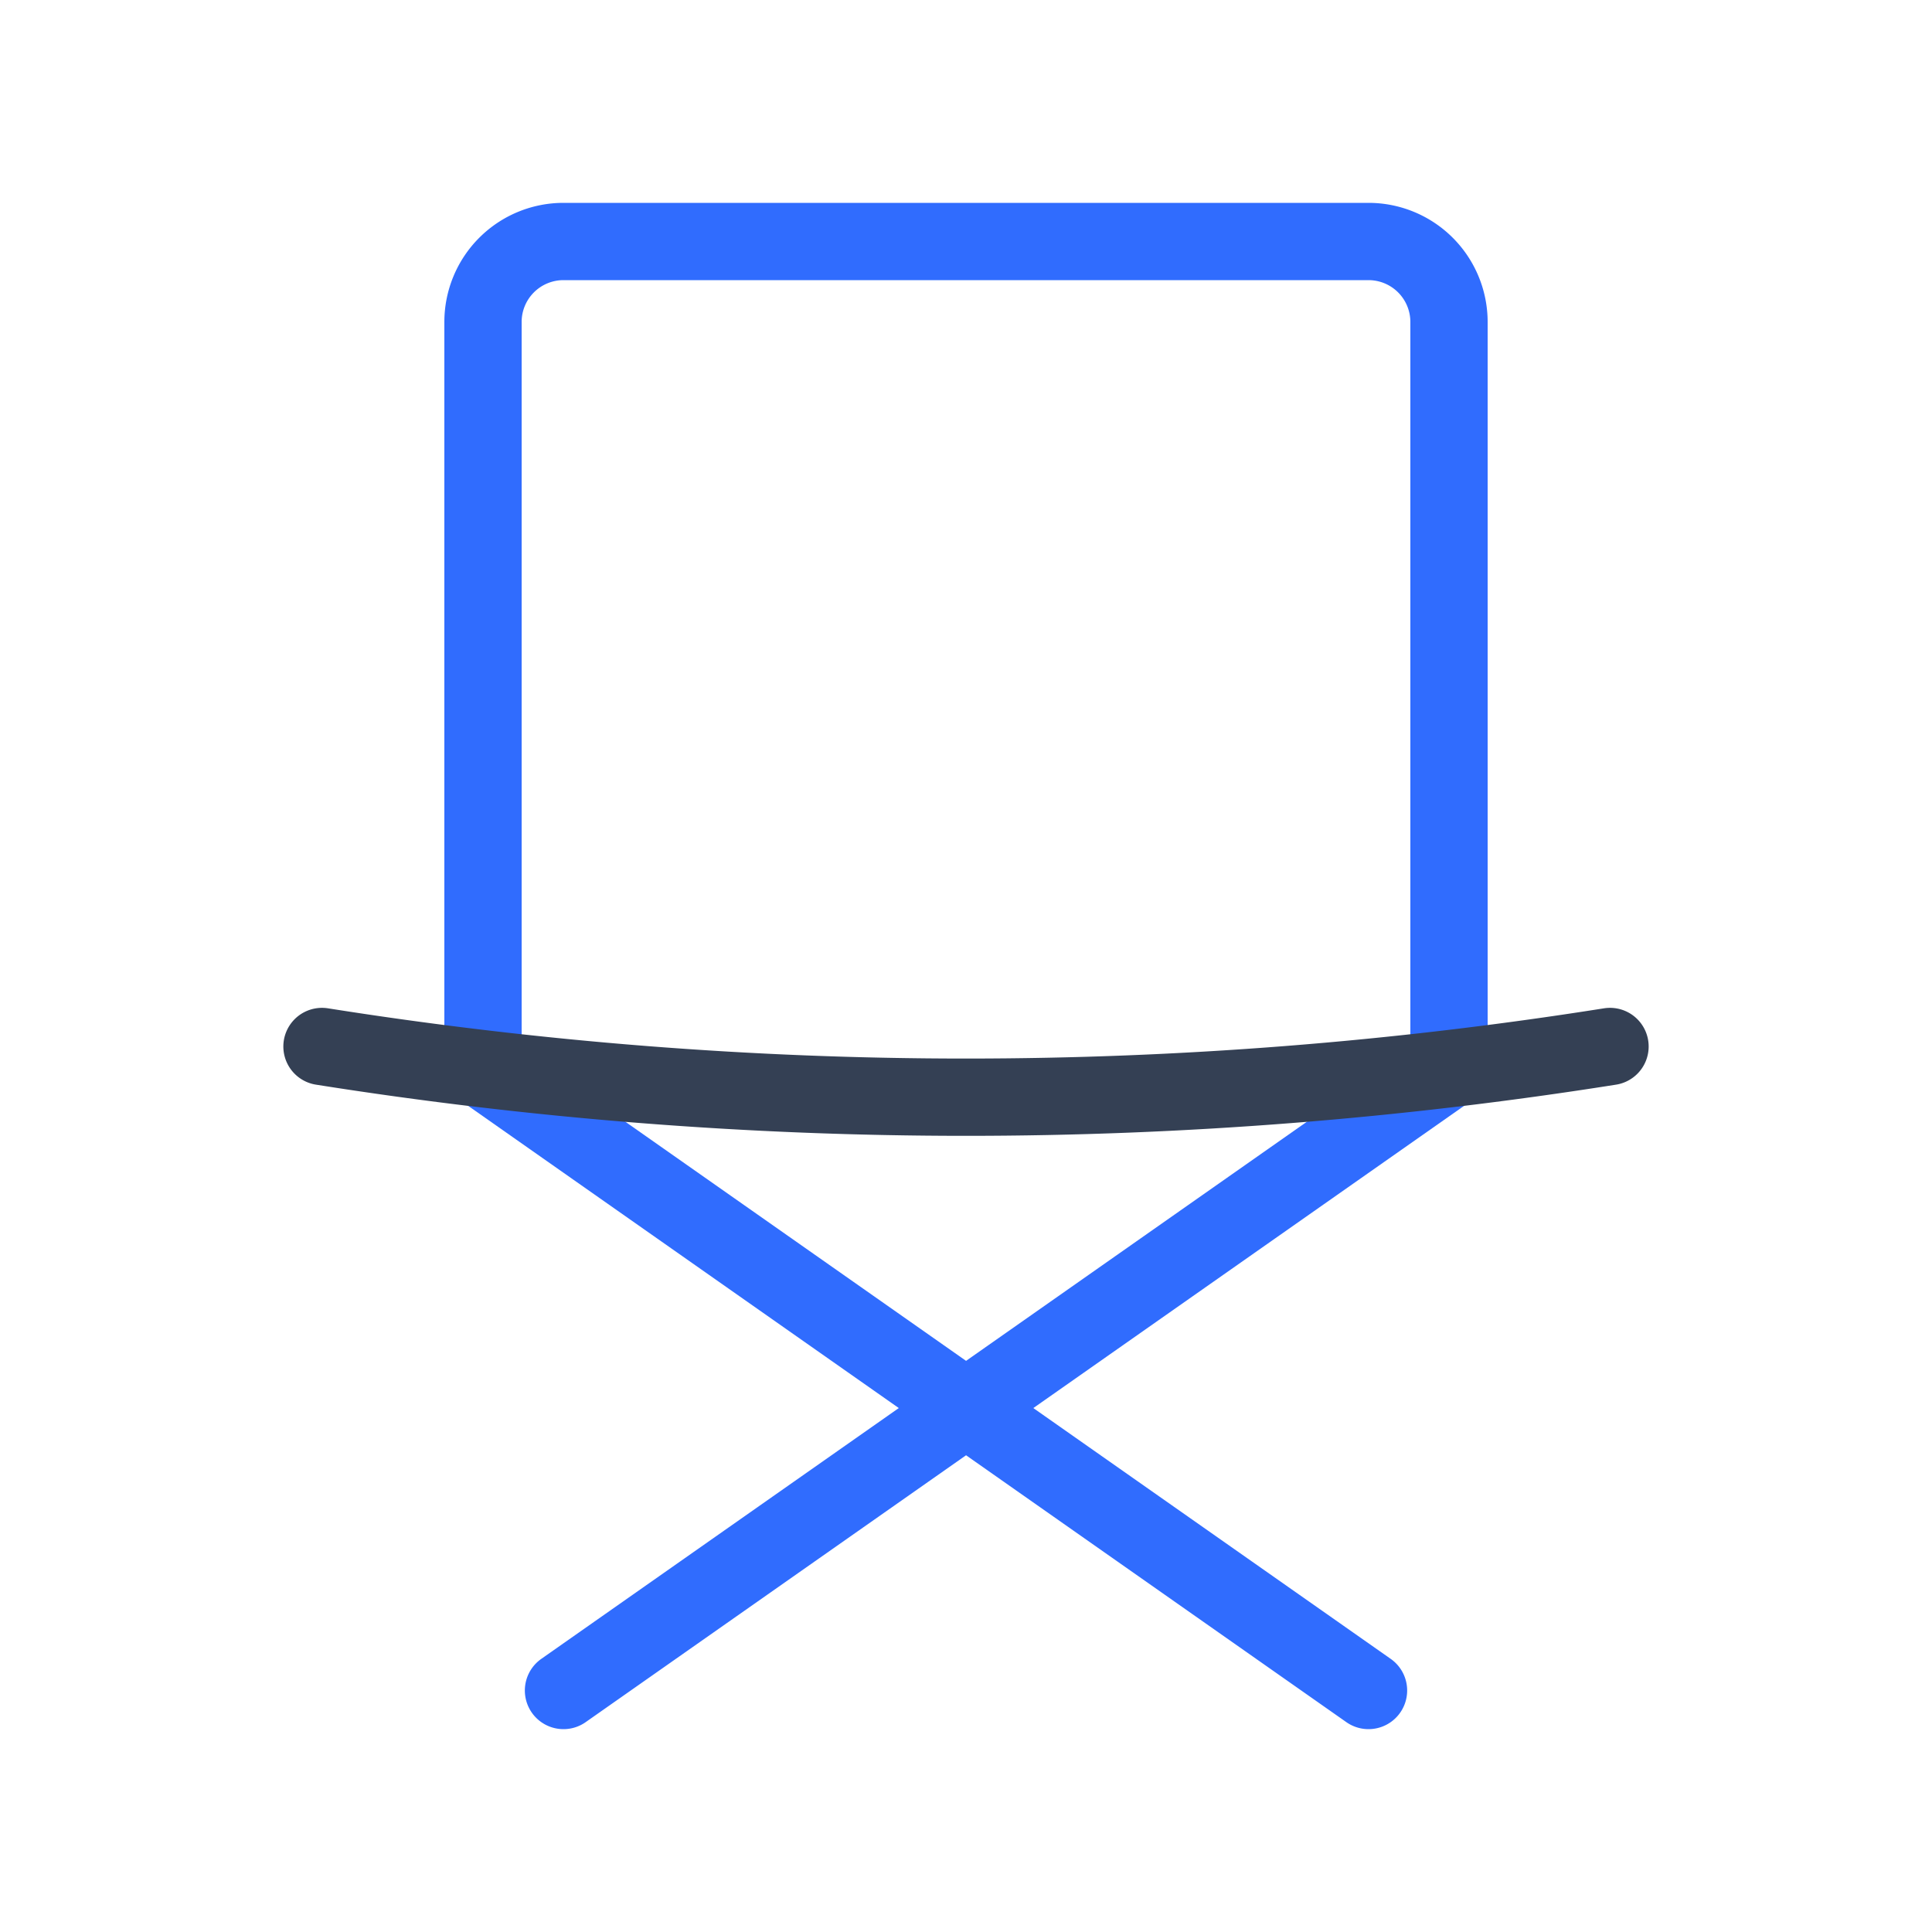 <svg xmlns="http://www.w3.org/2000/svg" xmlns:xlink="http://www.w3.org/1999/xlink" width="50" height="50" viewBox="0 0 50 50"><g fill="none" stroke-linecap="round" stroke-linejoin="round" stroke-width="2"><path stroke="#306CFE" d="M12.5 27.667V8.333a2.083 2.083 0 0 1 2.083-2.083h20.834A2.083 2.083 0 0 1 37.5 8.333v19.334m-25 0L35.417 43.75m2-16.02L14.583 43.75"/><path stroke="#344054" d="M8.333 27.083a106.5 106.5 0 0 0 33.334 0"/></g></svg>